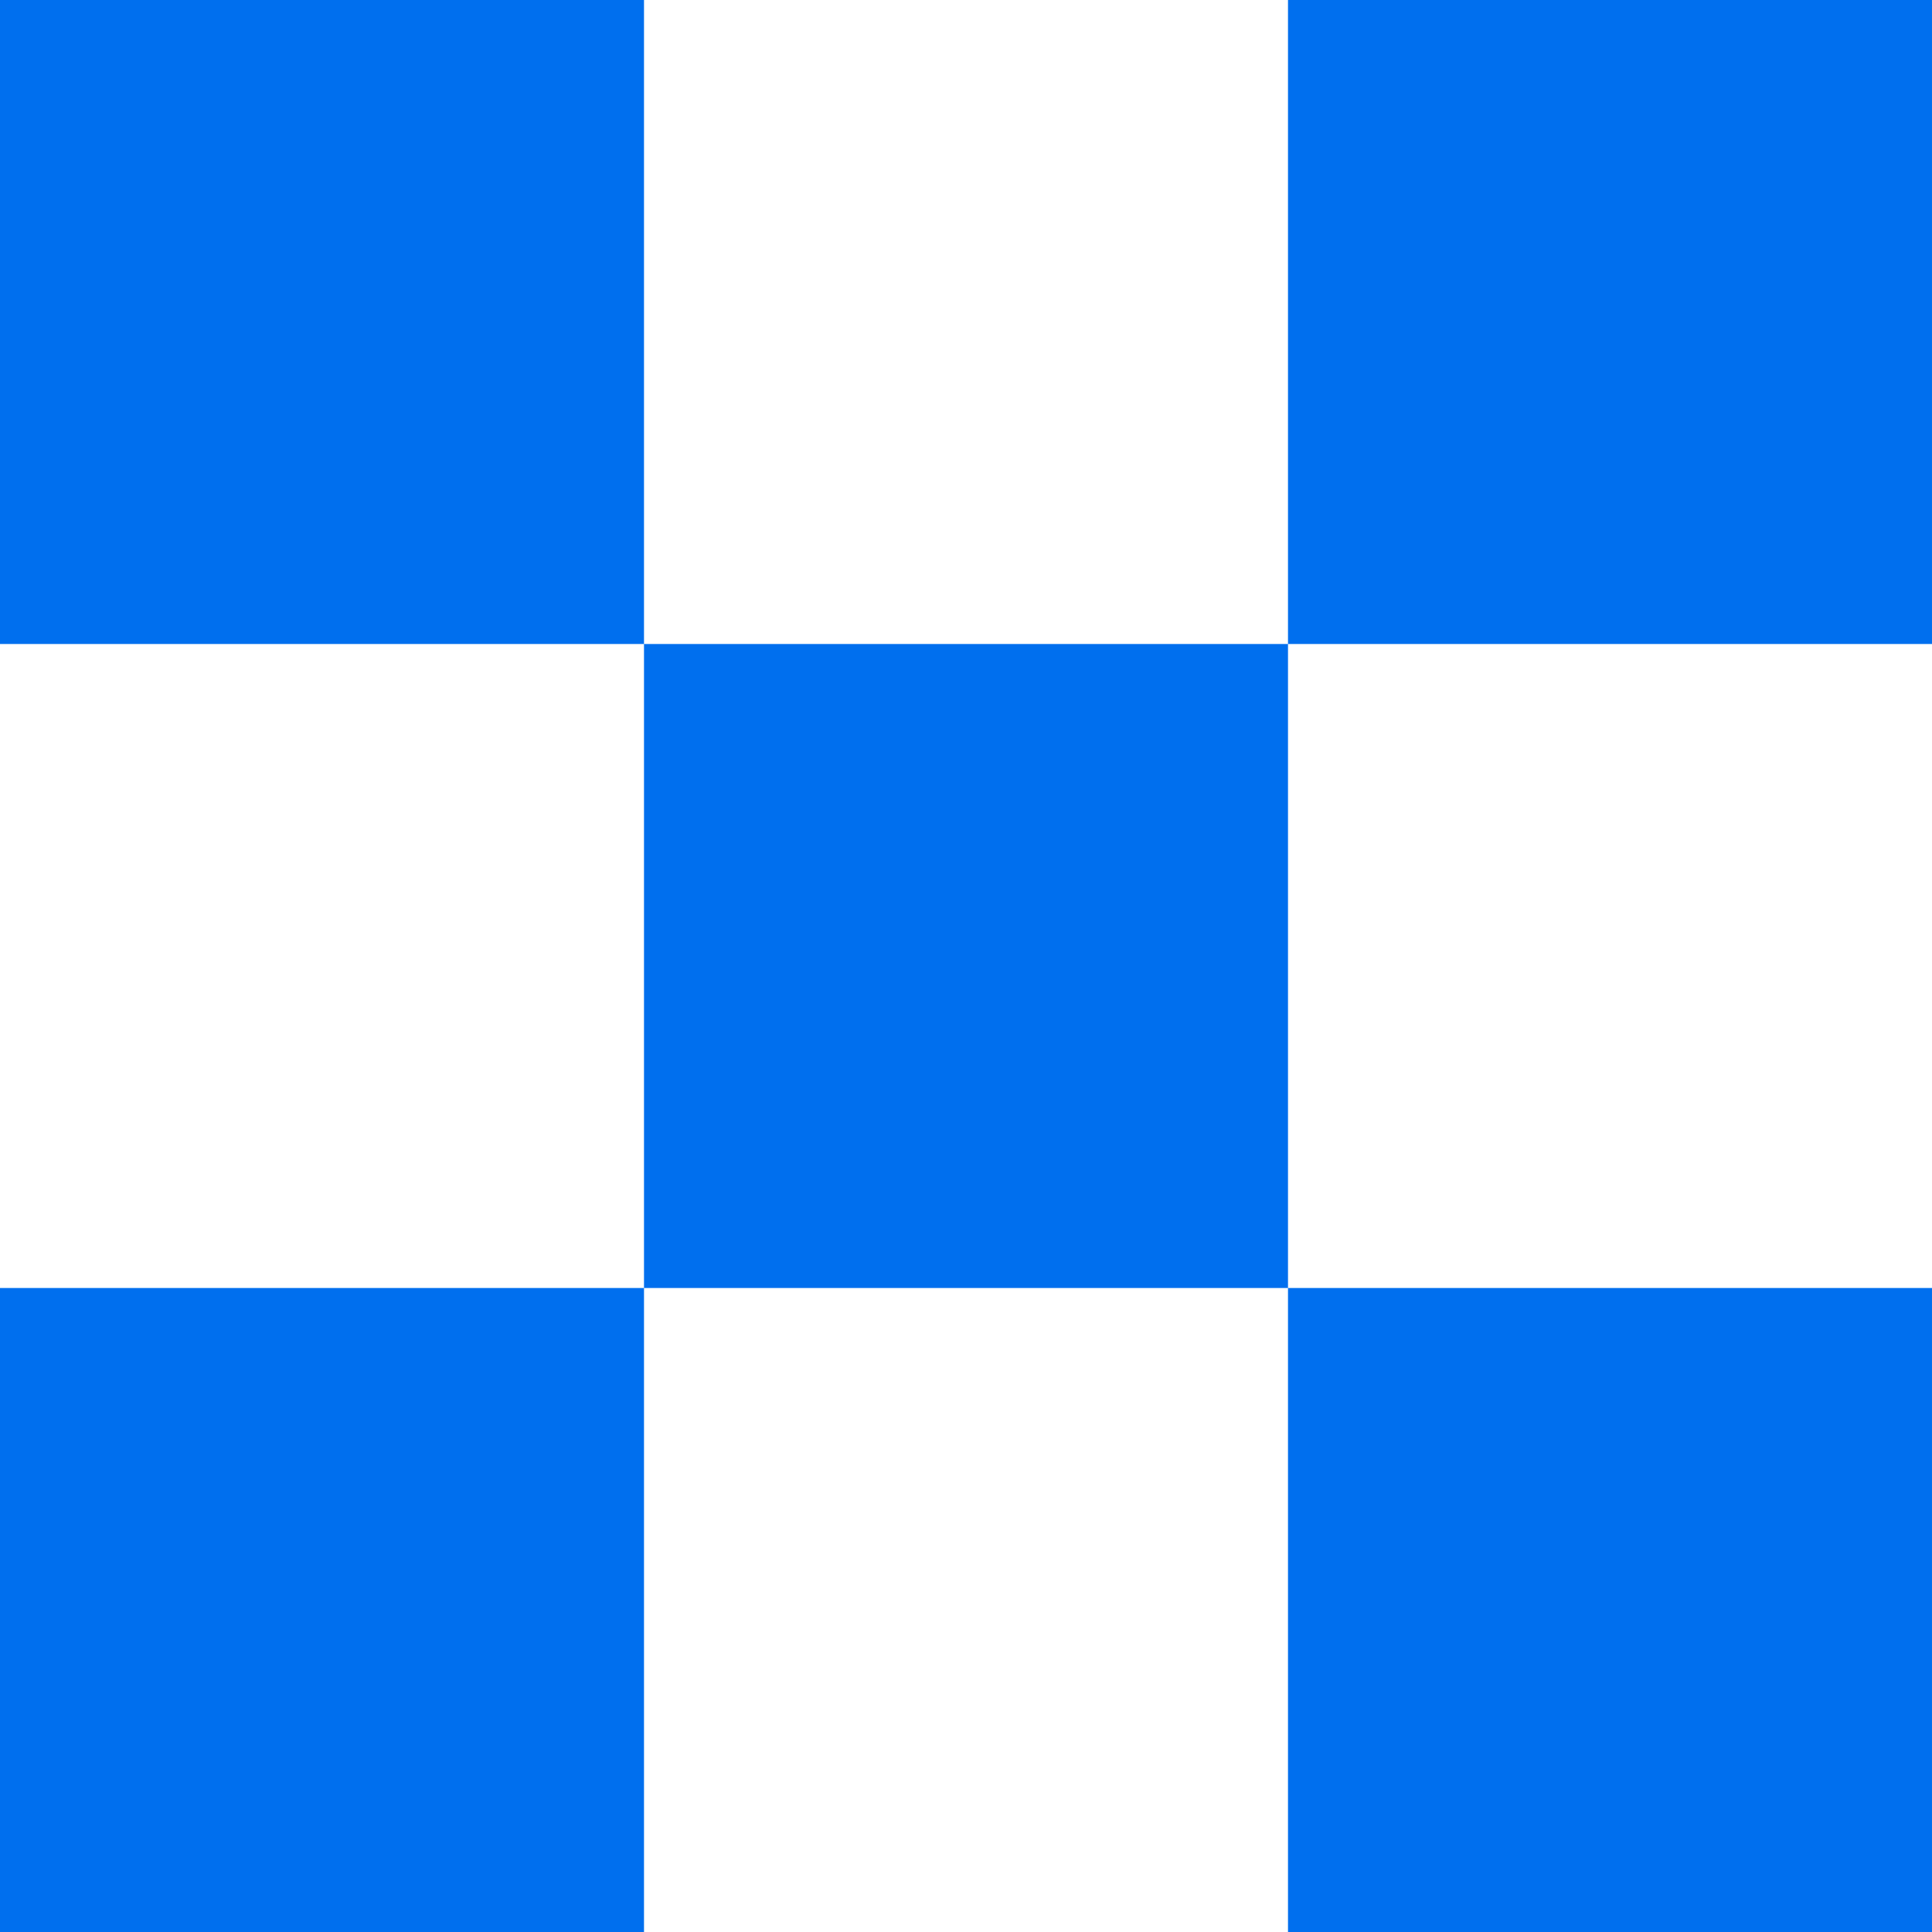 <?xml version="1.0" encoding="UTF-8" standalone="no"?>
<!-- Created with Inkscape (http://www.inkscape.org/) -->

<svg
   width="5.301mm"
   height="5.301mm"
   viewBox="0 0 5.301 5.301"
   version="1.1"
   id="svg1"
   xmlns:inkscape="http://www.inkscape.org/namespaces/inkscape"
   xmlns:sodipodi="http://sodipodi.sourceforge.net/DTD/sodipodi-0.dtd"
   xmlns="http://www.w3.org/2000/svg"
   xmlns:svg="http://www.w3.org/2000/svg">
  <sodipodi:namedview
     id="namedview1"
     pagecolor="#ffffff"
     bordercolor="#666666"
     borderopacity="1.0"
     inkscape:showpageshadow="2"
     inkscape:pageopacity="0.0"
     inkscape:pagecheckerboard="0"
     inkscape:deskcolor="#d1d1d1"
     inkscape:document-units="mm"
     showguides="false" />
  <defs
     id="defs1" />
  <g
     inkscape:label="Layer 1"
     inkscape:groupmode="layer"
     id="layer1">
    <path
       id="rect1"
       style="fill:#006fee;fill-opacity:1;stroke-width:0.052"
       d="M 0,0 V 1.767 H 1.767 V 0 Z M 1.767,1.767 V 3.534 H 3.534 V 1.767 Z m 1.767,0 h 1.767 V 0 h -1.767 z m 0,1.767 v 1.767 h 1.767 v -1.767 z m -1.767,0 H 0 v 1.767 h 1.767 z"
       inkscape:label="Logo" />
  </g>
</svg>
